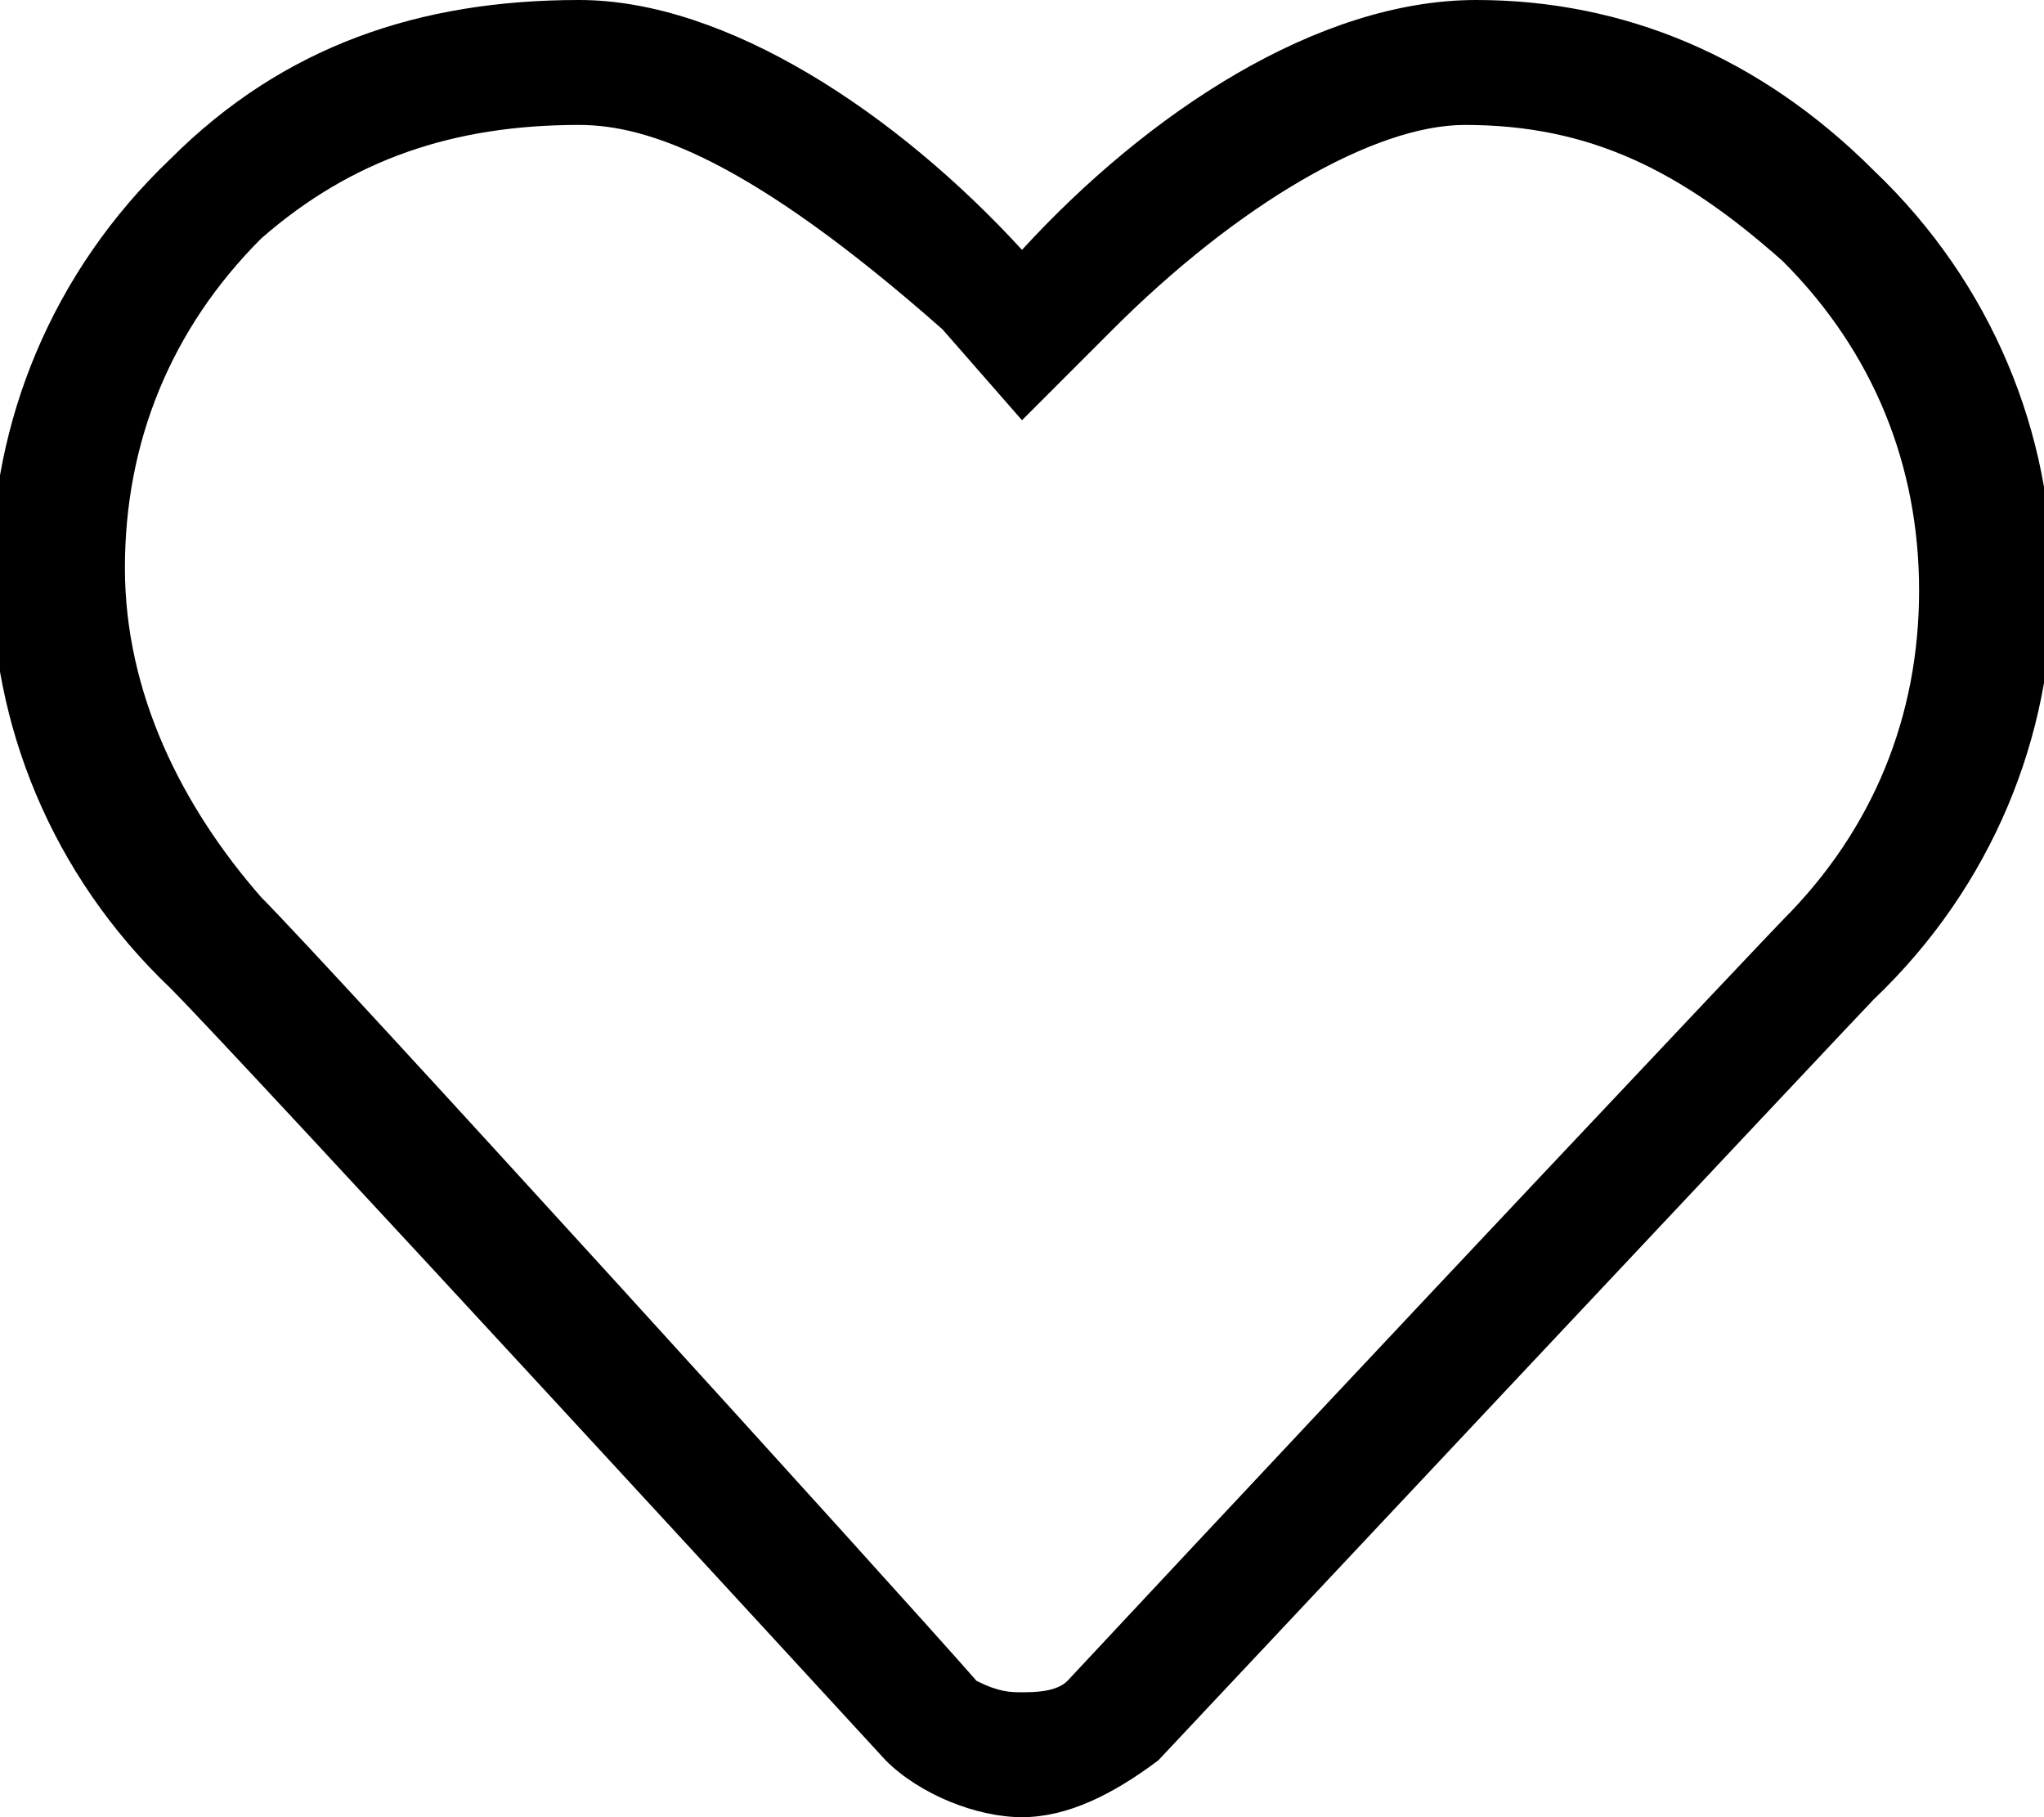 <?xml version="1.0" encoding="utf-8"?>
<!-- Generator: Adobe Illustrator 18.0.0, SVG Export Plug-In . SVG Version: 6.00 Build 0)  -->
<!DOCTYPE svg PUBLIC "-//W3C//DTD SVG 1.1//EN" "http://www.w3.org/Graphics/SVG/1.1/DTD/svg11.dtd">
<svg version="1.1" id="Layer_1" xmlns="http://www.w3.org/2000/svg" xmlns:xlink="http://www.w3.org/1999/xlink" x="0px" y="0px"
	 viewBox="0 0 18 16" enable-background="new 0 0 18 16" xml:space="preserve">
<path d="M5.1,1.1c0.6,0,1.5,0.3,3.2,1.8L9,3.7l0.8-0.8c1.1-1.1,2.3-1.8,3.1-1.8c1.1,0,1.9,0.4,2.8,1.2c0.8,0.8,1.2,1.8,1.2,2.9
	c0,1.1-0.4,2.1-1.2,2.9c-0.1,0.1-3.5,3.7-6.3,6.7c-0.1,0.1-0.3,0.1-0.4,0.1c-0.1,0-0.2,0-0.4-0.1C7.9,14,2.9,8.5,2.3,7.9
	C1.6,7.1,1.1,6.1,1.1,5c0-1.1,0.4-2.1,1.2-2.9C3.1,1.4,4,1.1,5.1,1.1 M5.1,0C3.7,0,2.5,0.4,1.5,1.4c-2.1,2-2.1,5.3,0,7.3
	c0.6,0.6,6.3,6.8,6.3,6.8C8.1,15.8,8.6,16,9,16c0.4,0,0.8-0.2,1.2-0.5c0,0,6.2-6.6,6.3-6.7c2.1-2,2.1-5.3,0-7.3
	c-1-1-2.2-1.5-3.5-1.5C11.6,0,10.1,1,9,2.2C7.9,1,6.4,0,5.1,0L5.1,0z"/>
<g>
</g>
<g>
</g>
<g>
</g>
<g>
</g>
<g>
</g>
<g>
</g>
<g>
</g>
<g>
</g>
<g>
</g>
<g>
</g>
<g>
</g>
<g>
</g>
<g>
</g>
<g>
</g>
<g>
</g>
</svg>
